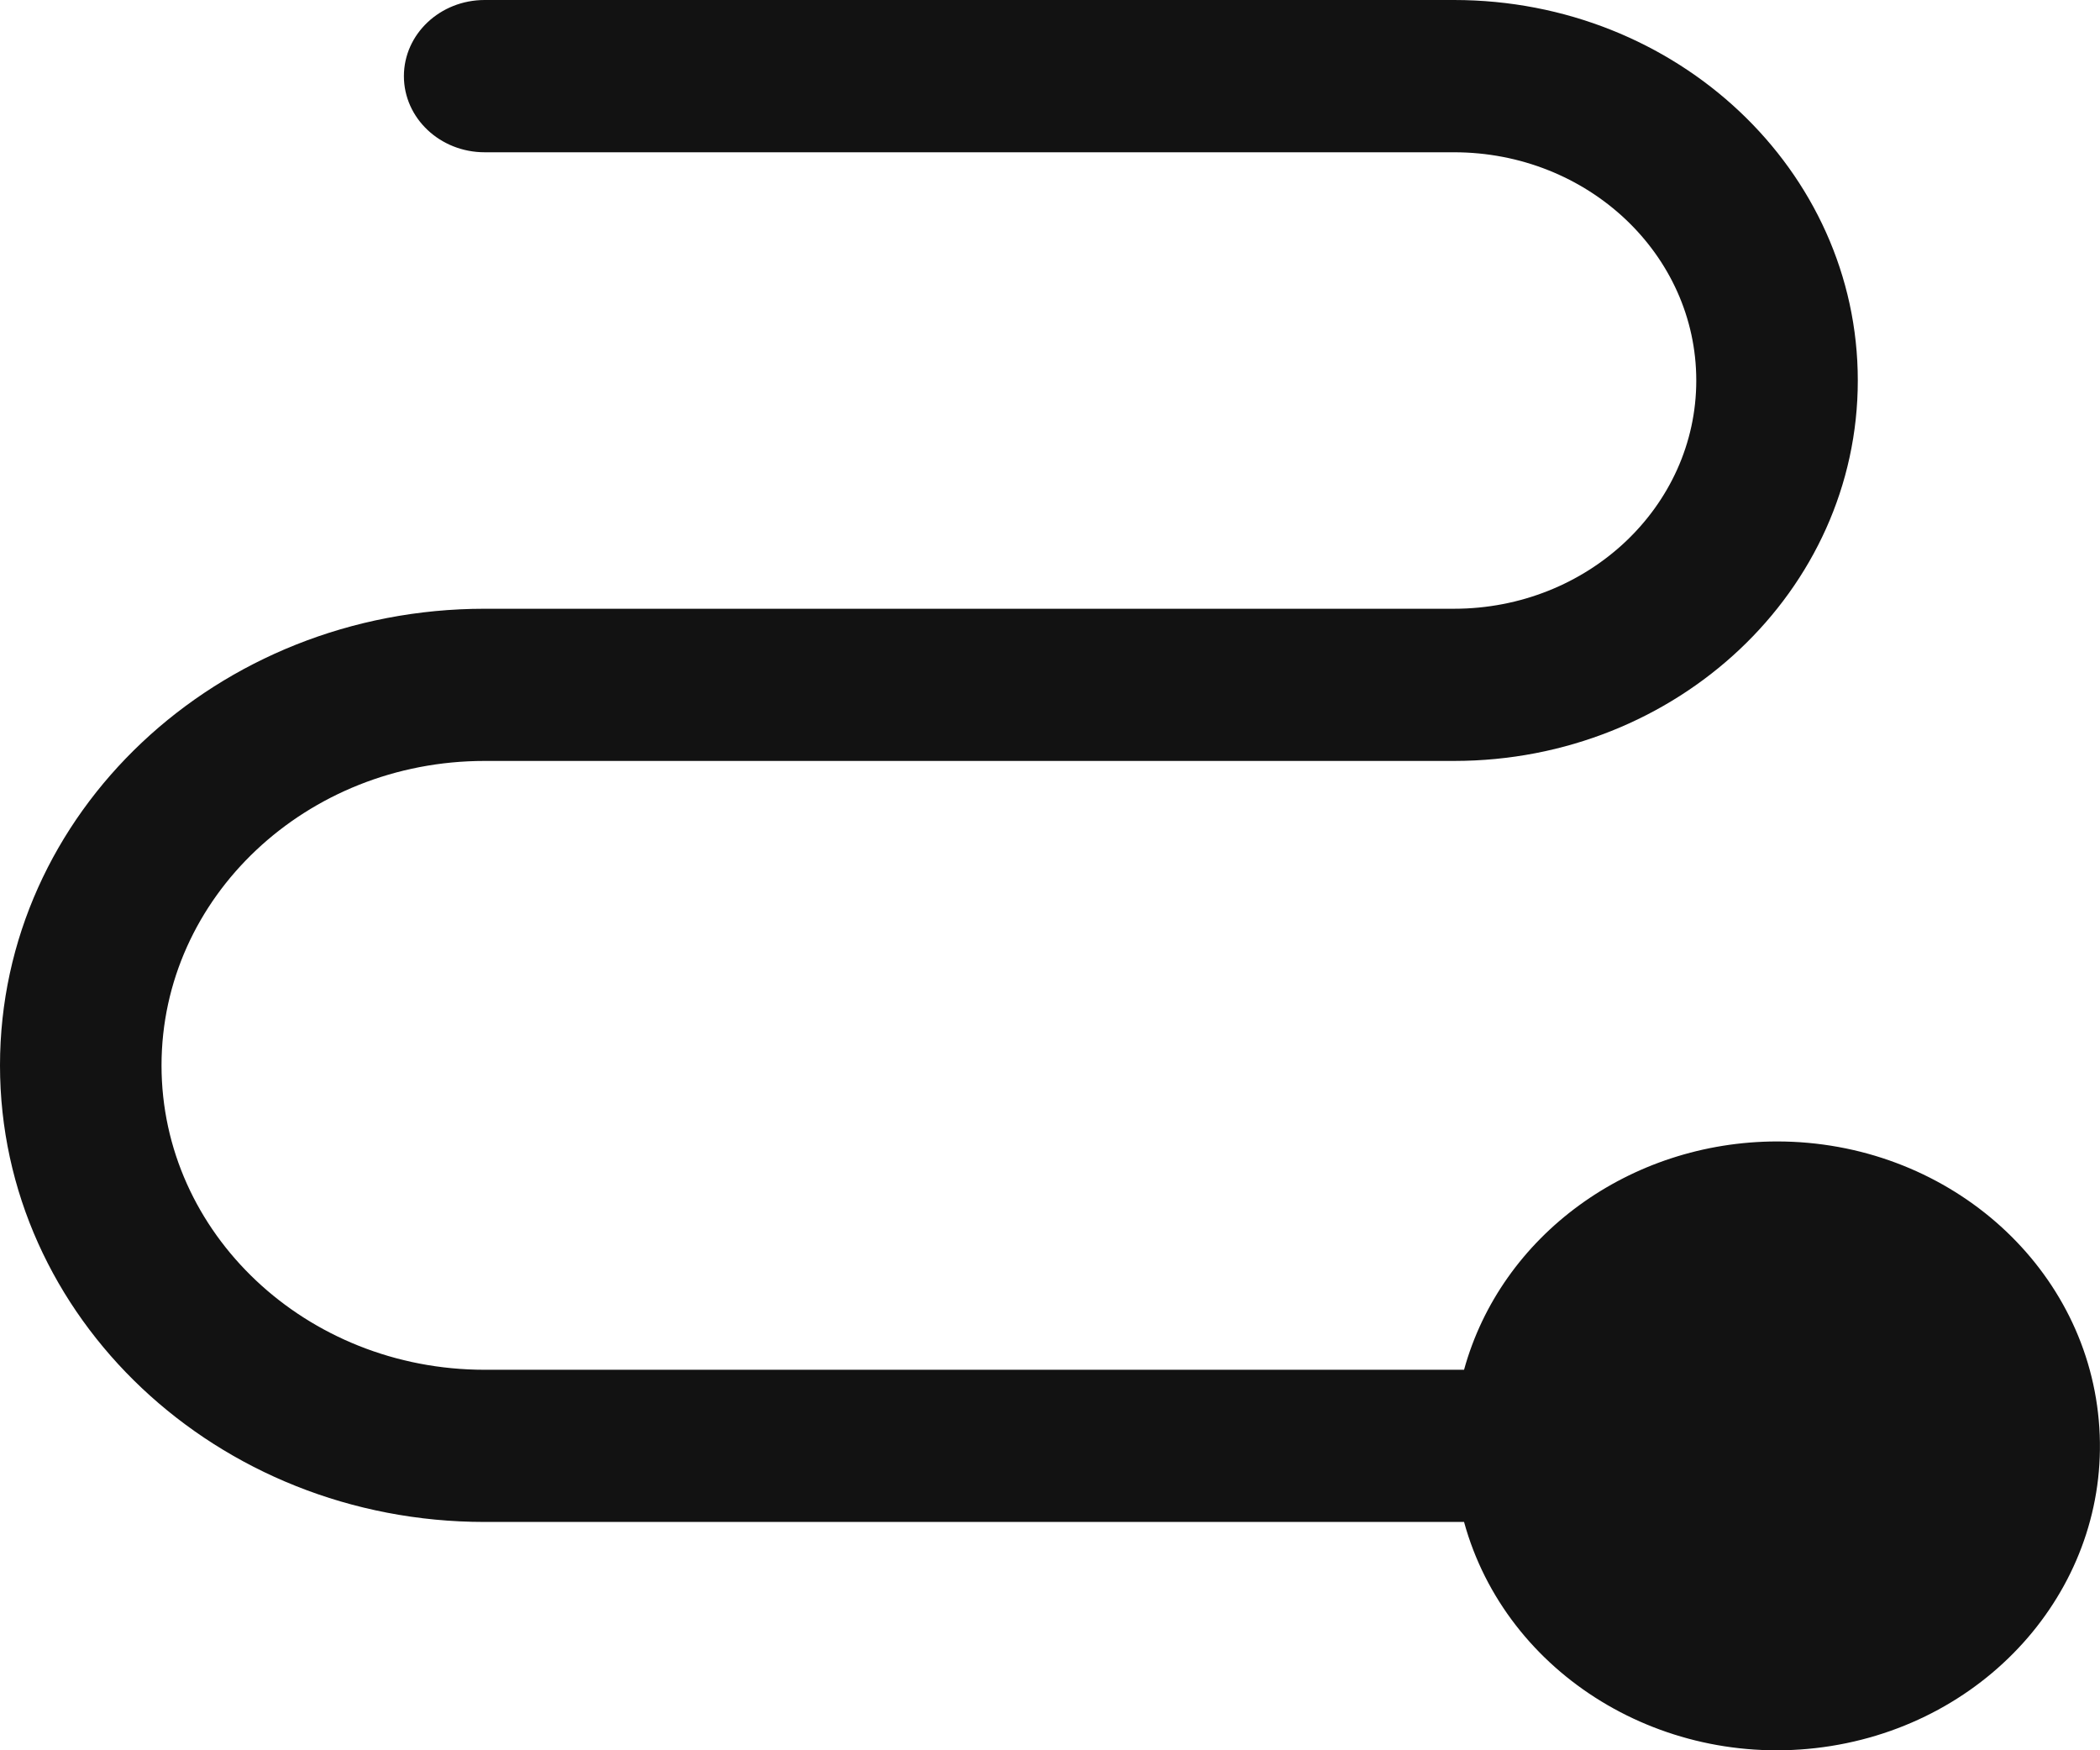 <svg width="24" height="20" viewBox="0 0 24 20" xmlns="http://www.w3.org/2000/svg">
    <path d="M20.31 13.043c-1.685.002-3.155 1.074-3.578 2.609H5.539c-2.04 0-3.693-1.557-3.693-3.478 0-1.921 1.654-3.479 3.693-3.479h11.078c2.549 0 4.615-1.946 4.615-4.347C21.232 1.947 19.166 0 16.617 0H5.539c-.51 0-.923.39-.923.87s.413.87.923.87h11.078c1.53 0 2.769 1.167 2.769 2.608 0 1.44-1.24 2.608-2.77 2.608H5.54C2.479 6.956 0 9.292 0 12.174c0 2.881 2.48 5.217 5.539 5.217h11.193c.48 1.75 2.302 2.862 4.194 2.56 1.891-.303 3.222-1.92 3.06-3.721-.16-1.801-1.758-3.186-3.677-3.187z" fill="#121212" fill-rule="nonzero"/>
</svg>
